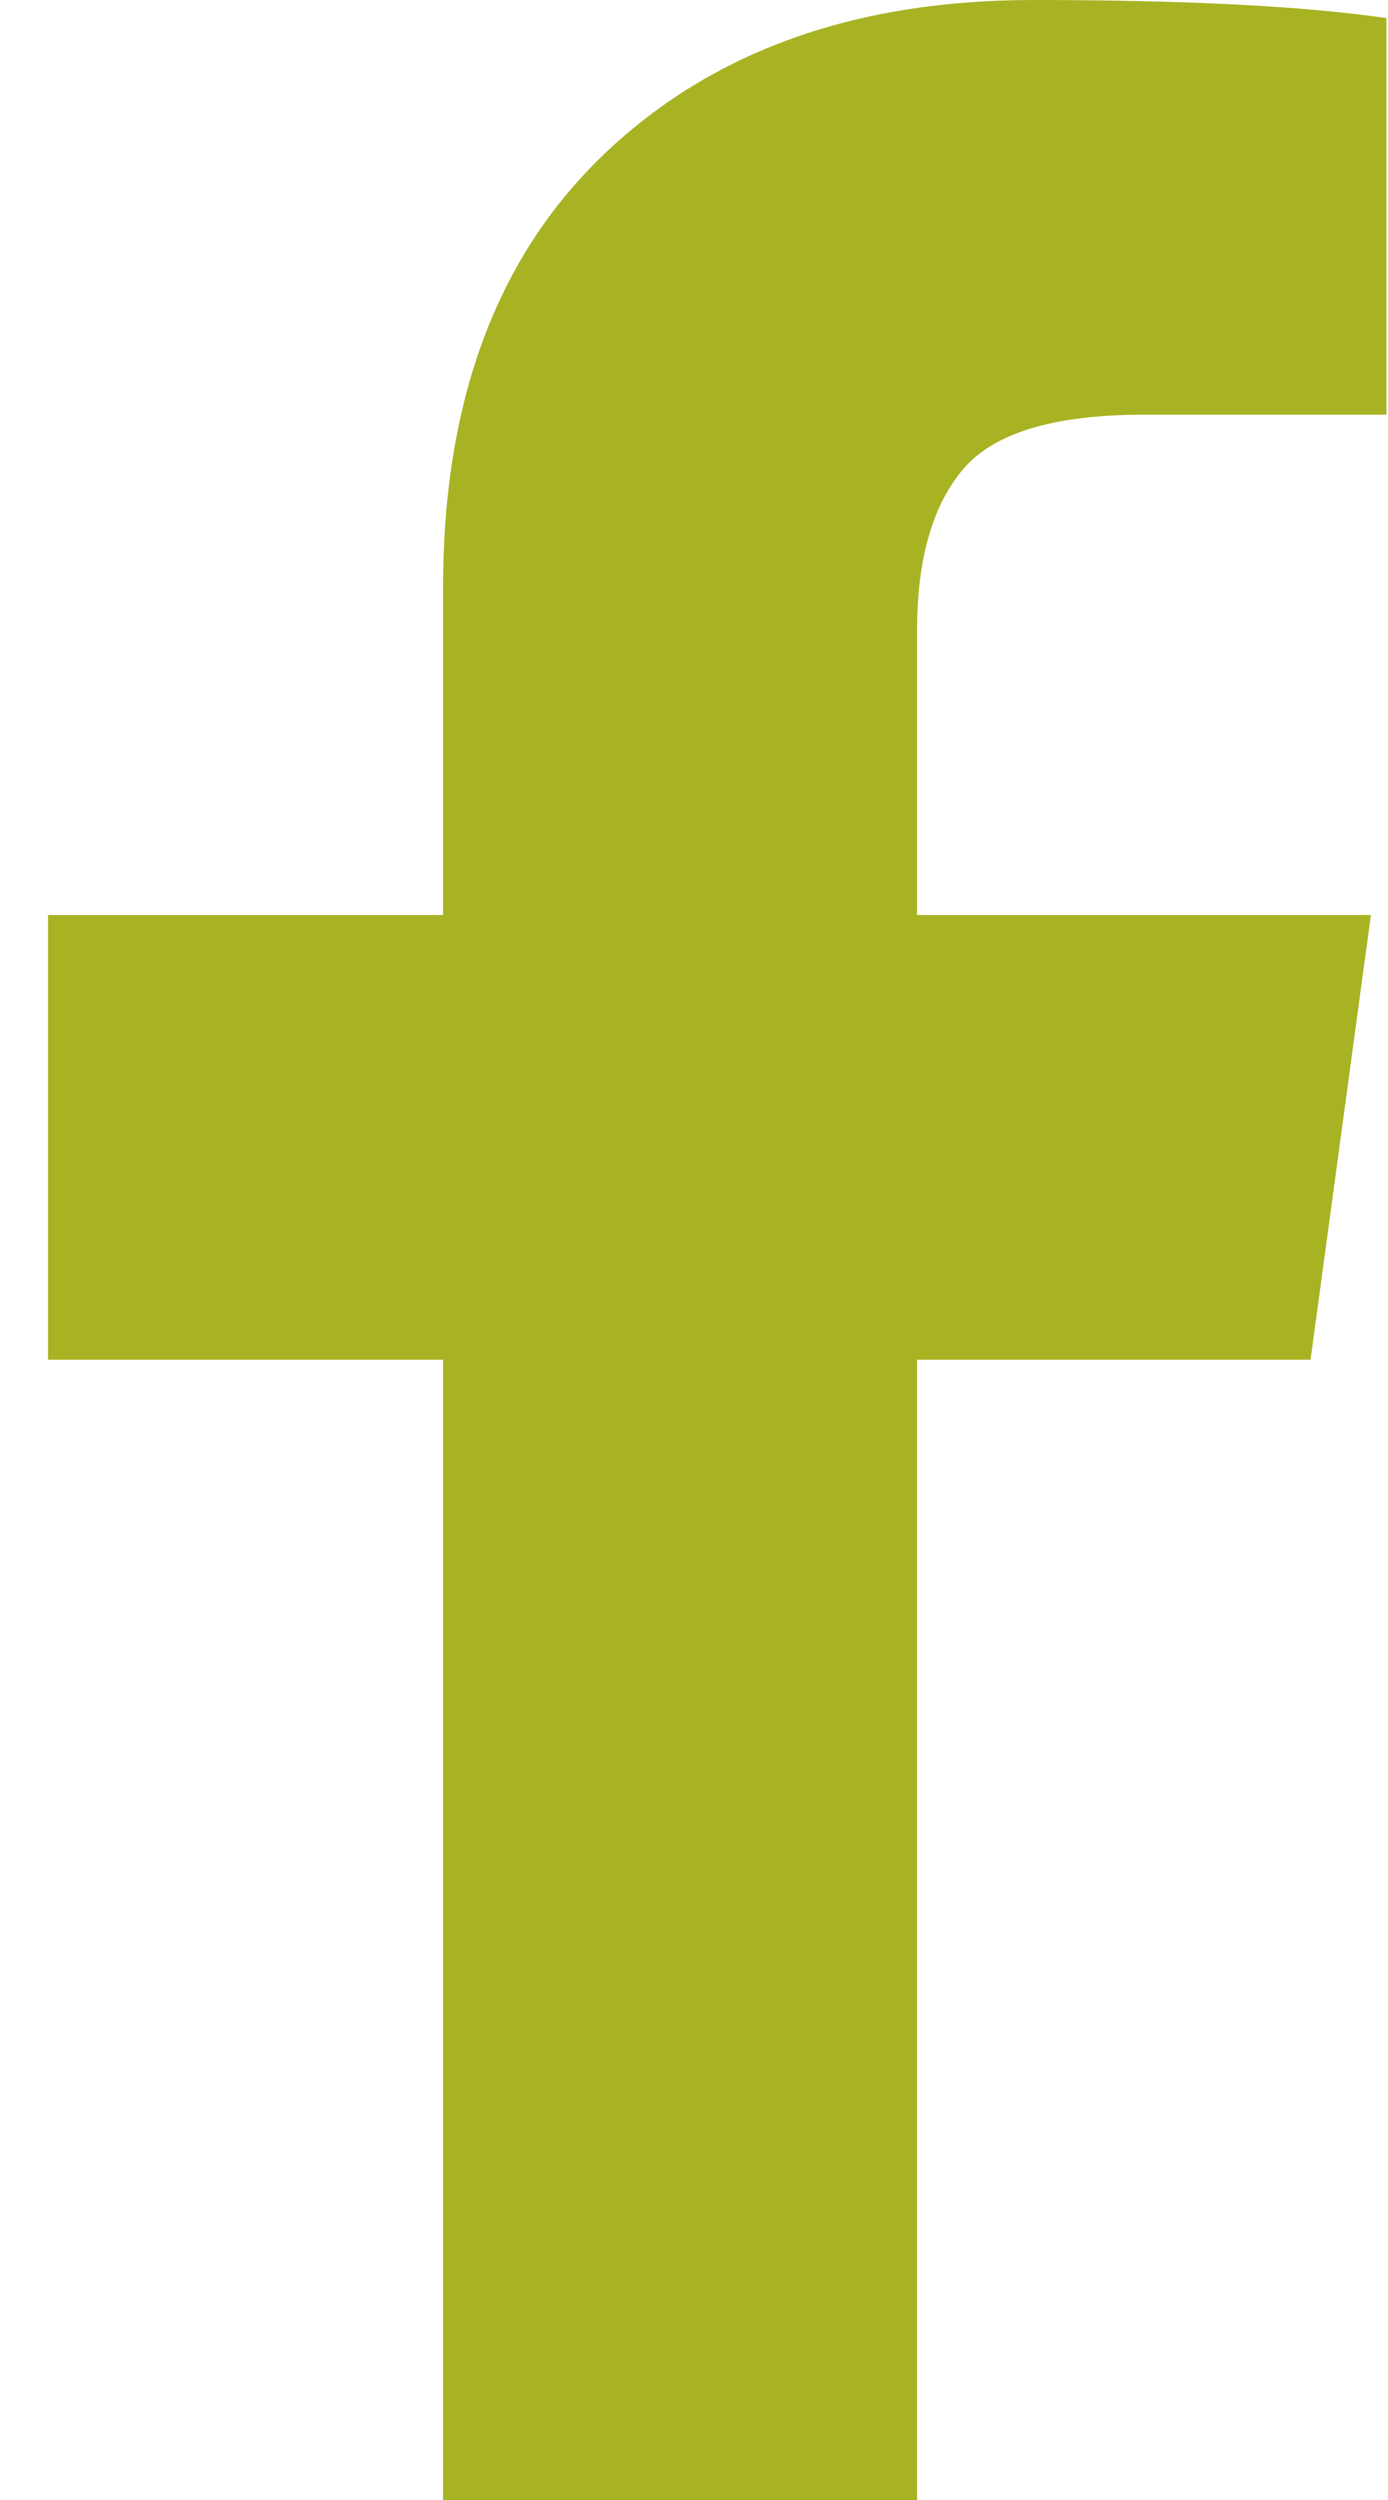 <svg width="10" height="18" viewBox="0 0 10 18" fill="none" xmlns="http://www.w3.org/2000/svg">
<path d="M9.989 0.13V2.986H8.237C7.597 2.986 7.165 3.115 6.942 3.375C6.719 3.635 6.607 4.024 6.607 4.543V6.588H9.877L9.442 9.79H6.607V18H3.192V9.79H0.346V6.588H3.192V4.23C3.192 2.888 3.579 1.848 4.353 1.109C5.127 0.37 6.157 0 7.444 0C8.538 0 9.386 0.043 9.989 0.13Z" fill="#A8B324"/>
</svg>
